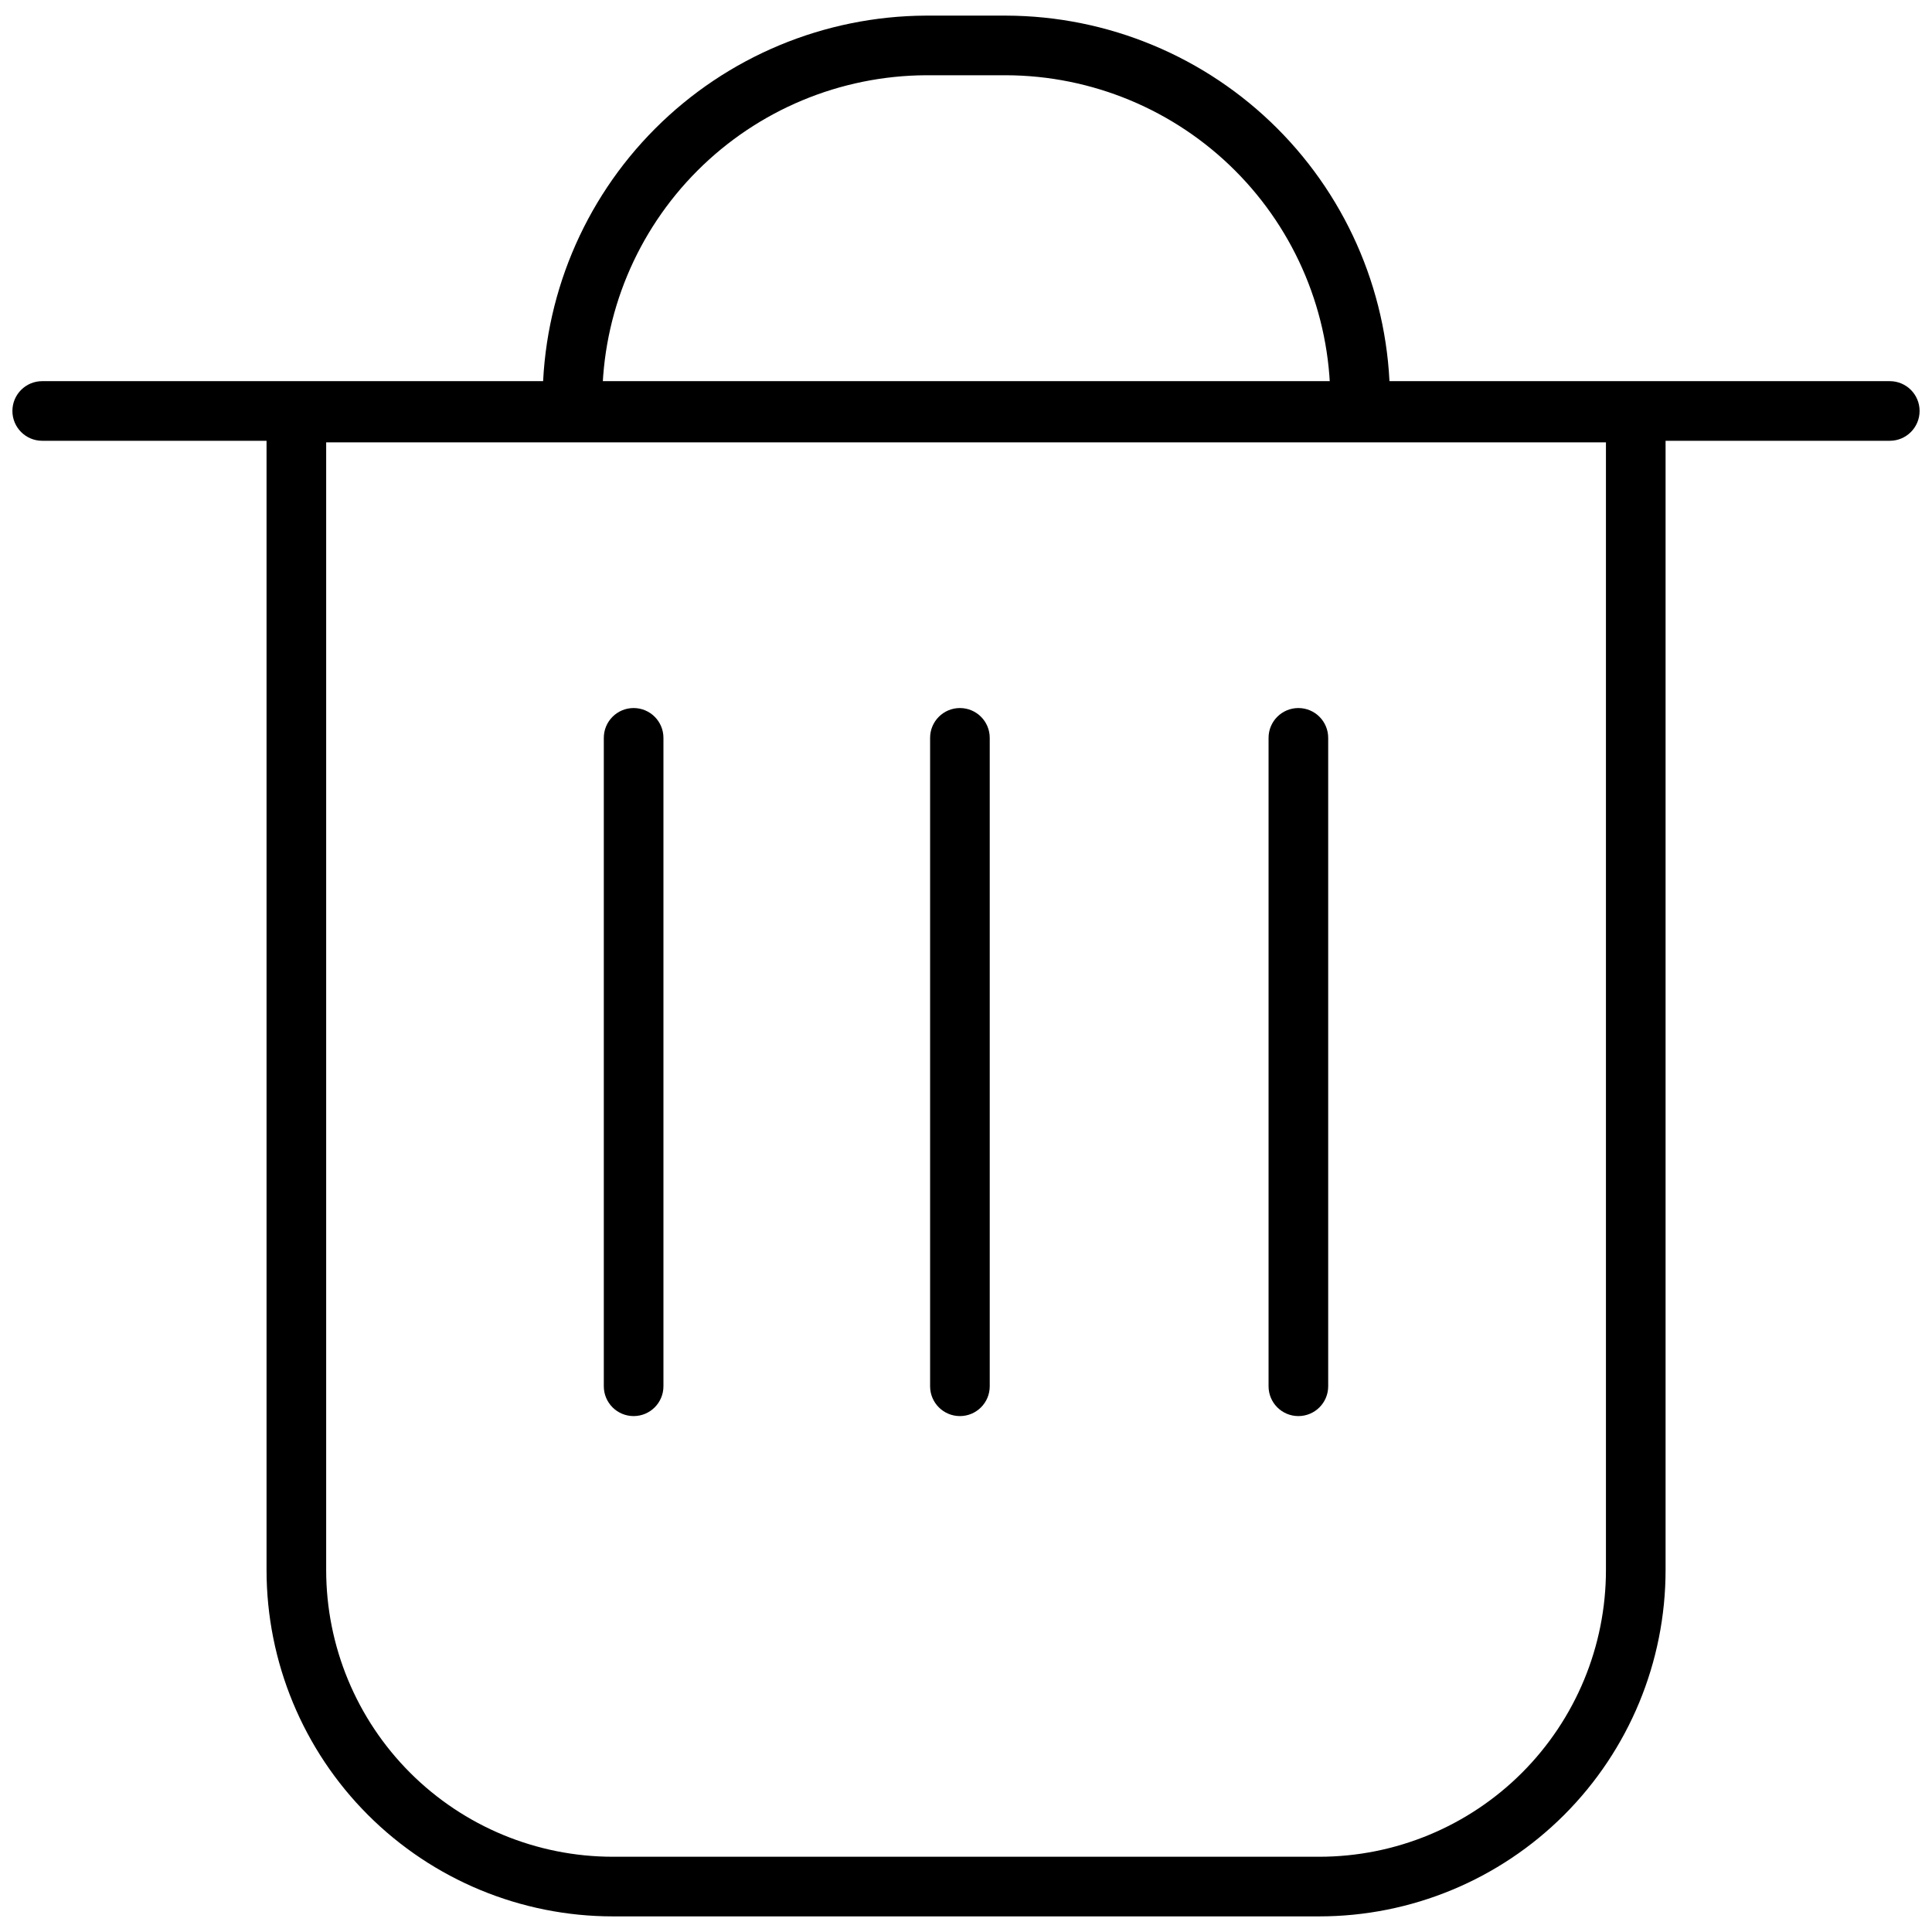 <svg width="162" height="162" viewBox="0 0 162 162" fill="none" xmlns="http://www.w3.org/2000/svg">
<path fill-rule="evenodd" clip-rule="evenodd" d="M22.34 34.59C22.34 33.209 23.459 32.09 24.84 32.09H137.16C138.541 32.09 139.66 33.209 139.66 34.59V131.65C139.66 139.352 136.6 146.738 131.154 152.184C125.708 157.63 118.322 160.69 110.62 160.69H51.39C43.688 160.69 36.301 157.63 30.855 152.184C25.409 146.738 22.35 139.352 22.35 131.65V34.815C22.343 34.741 22.34 34.666 22.34 34.59ZM27.35 37.09V131.65C27.35 138.026 29.883 144.14 34.391 148.649C38.899 153.157 45.014 155.69 51.39 155.69H110.62C116.996 155.69 123.11 153.157 127.619 148.649C132.127 144.14 134.66 138.026 134.66 131.65V37.09H27.35Z" fill="black"/>
<path fill-rule="evenodd" clip-rule="evenodd" d="M1.04 34.46C1.04 33.079 2.159 31.96 3.54 31.96H158.46C159.841 31.96 160.96 33.079 160.96 34.46C160.96 35.841 159.841 36.96 158.46 36.96H3.54C2.159 36.96 1.04 35.841 1.04 34.46Z" fill="black"/>
<path fill-rule="evenodd" clip-rule="evenodd" d="M77.628 1.31L77.64 1.31L84.368 1.31C92.895 1.335 101.066 4.734 107.096 10.764C113.125 16.794 116.524 24.965 116.55 33.492C116.554 34.873 115.438 35.995 114.058 36C112.677 36.004 111.554 34.888 111.55 33.507C111.528 26.301 108.656 19.395 103.56 14.3C98.465 9.205 91.561 6.332 84.356 6.31H77.646C70.45 6.345 63.558 9.222 58.474 14.316C53.388 19.41 50.522 26.308 50.5 33.507C50.496 34.888 49.373 36.004 47.992 36C46.612 35.995 45.496 34.873 45.5 33.492C45.526 24.974 48.917 16.811 54.935 10.783C60.953 4.755 69.11 1.35 77.628 1.31Z" fill="black"/>
<path fill-rule="evenodd" clip-rule="evenodd" d="M53.13 59.37C54.511 59.37 55.63 60.489 55.63 61.87V116.24C55.63 117.621 54.511 118.74 53.13 118.74C51.749 118.74 50.63 117.621 50.63 116.24V61.87C50.63 60.489 51.749 59.37 53.13 59.37Z" fill="black"/>
<path fill-rule="evenodd" clip-rule="evenodd" d="M80.49 59.37C81.871 59.37 82.99 60.489 82.99 61.87V116.24C82.99 117.621 81.871 118.74 80.49 118.74C79.109 118.74 77.99 117.621 77.99 116.24V61.87C77.99 60.489 79.109 59.37 80.49 59.37Z" fill="black"/>
<path fill-rule="evenodd" clip-rule="evenodd" d="M108.87 59.37C110.251 59.37 111.37 60.489 111.37 61.87V116.24C111.37 117.621 110.251 118.74 108.87 118.74C107.489 118.74 106.37 117.621 106.37 116.24V61.87C106.37 60.489 107.489 59.37 108.87 59.37Z" fill="black"/>
</svg>
